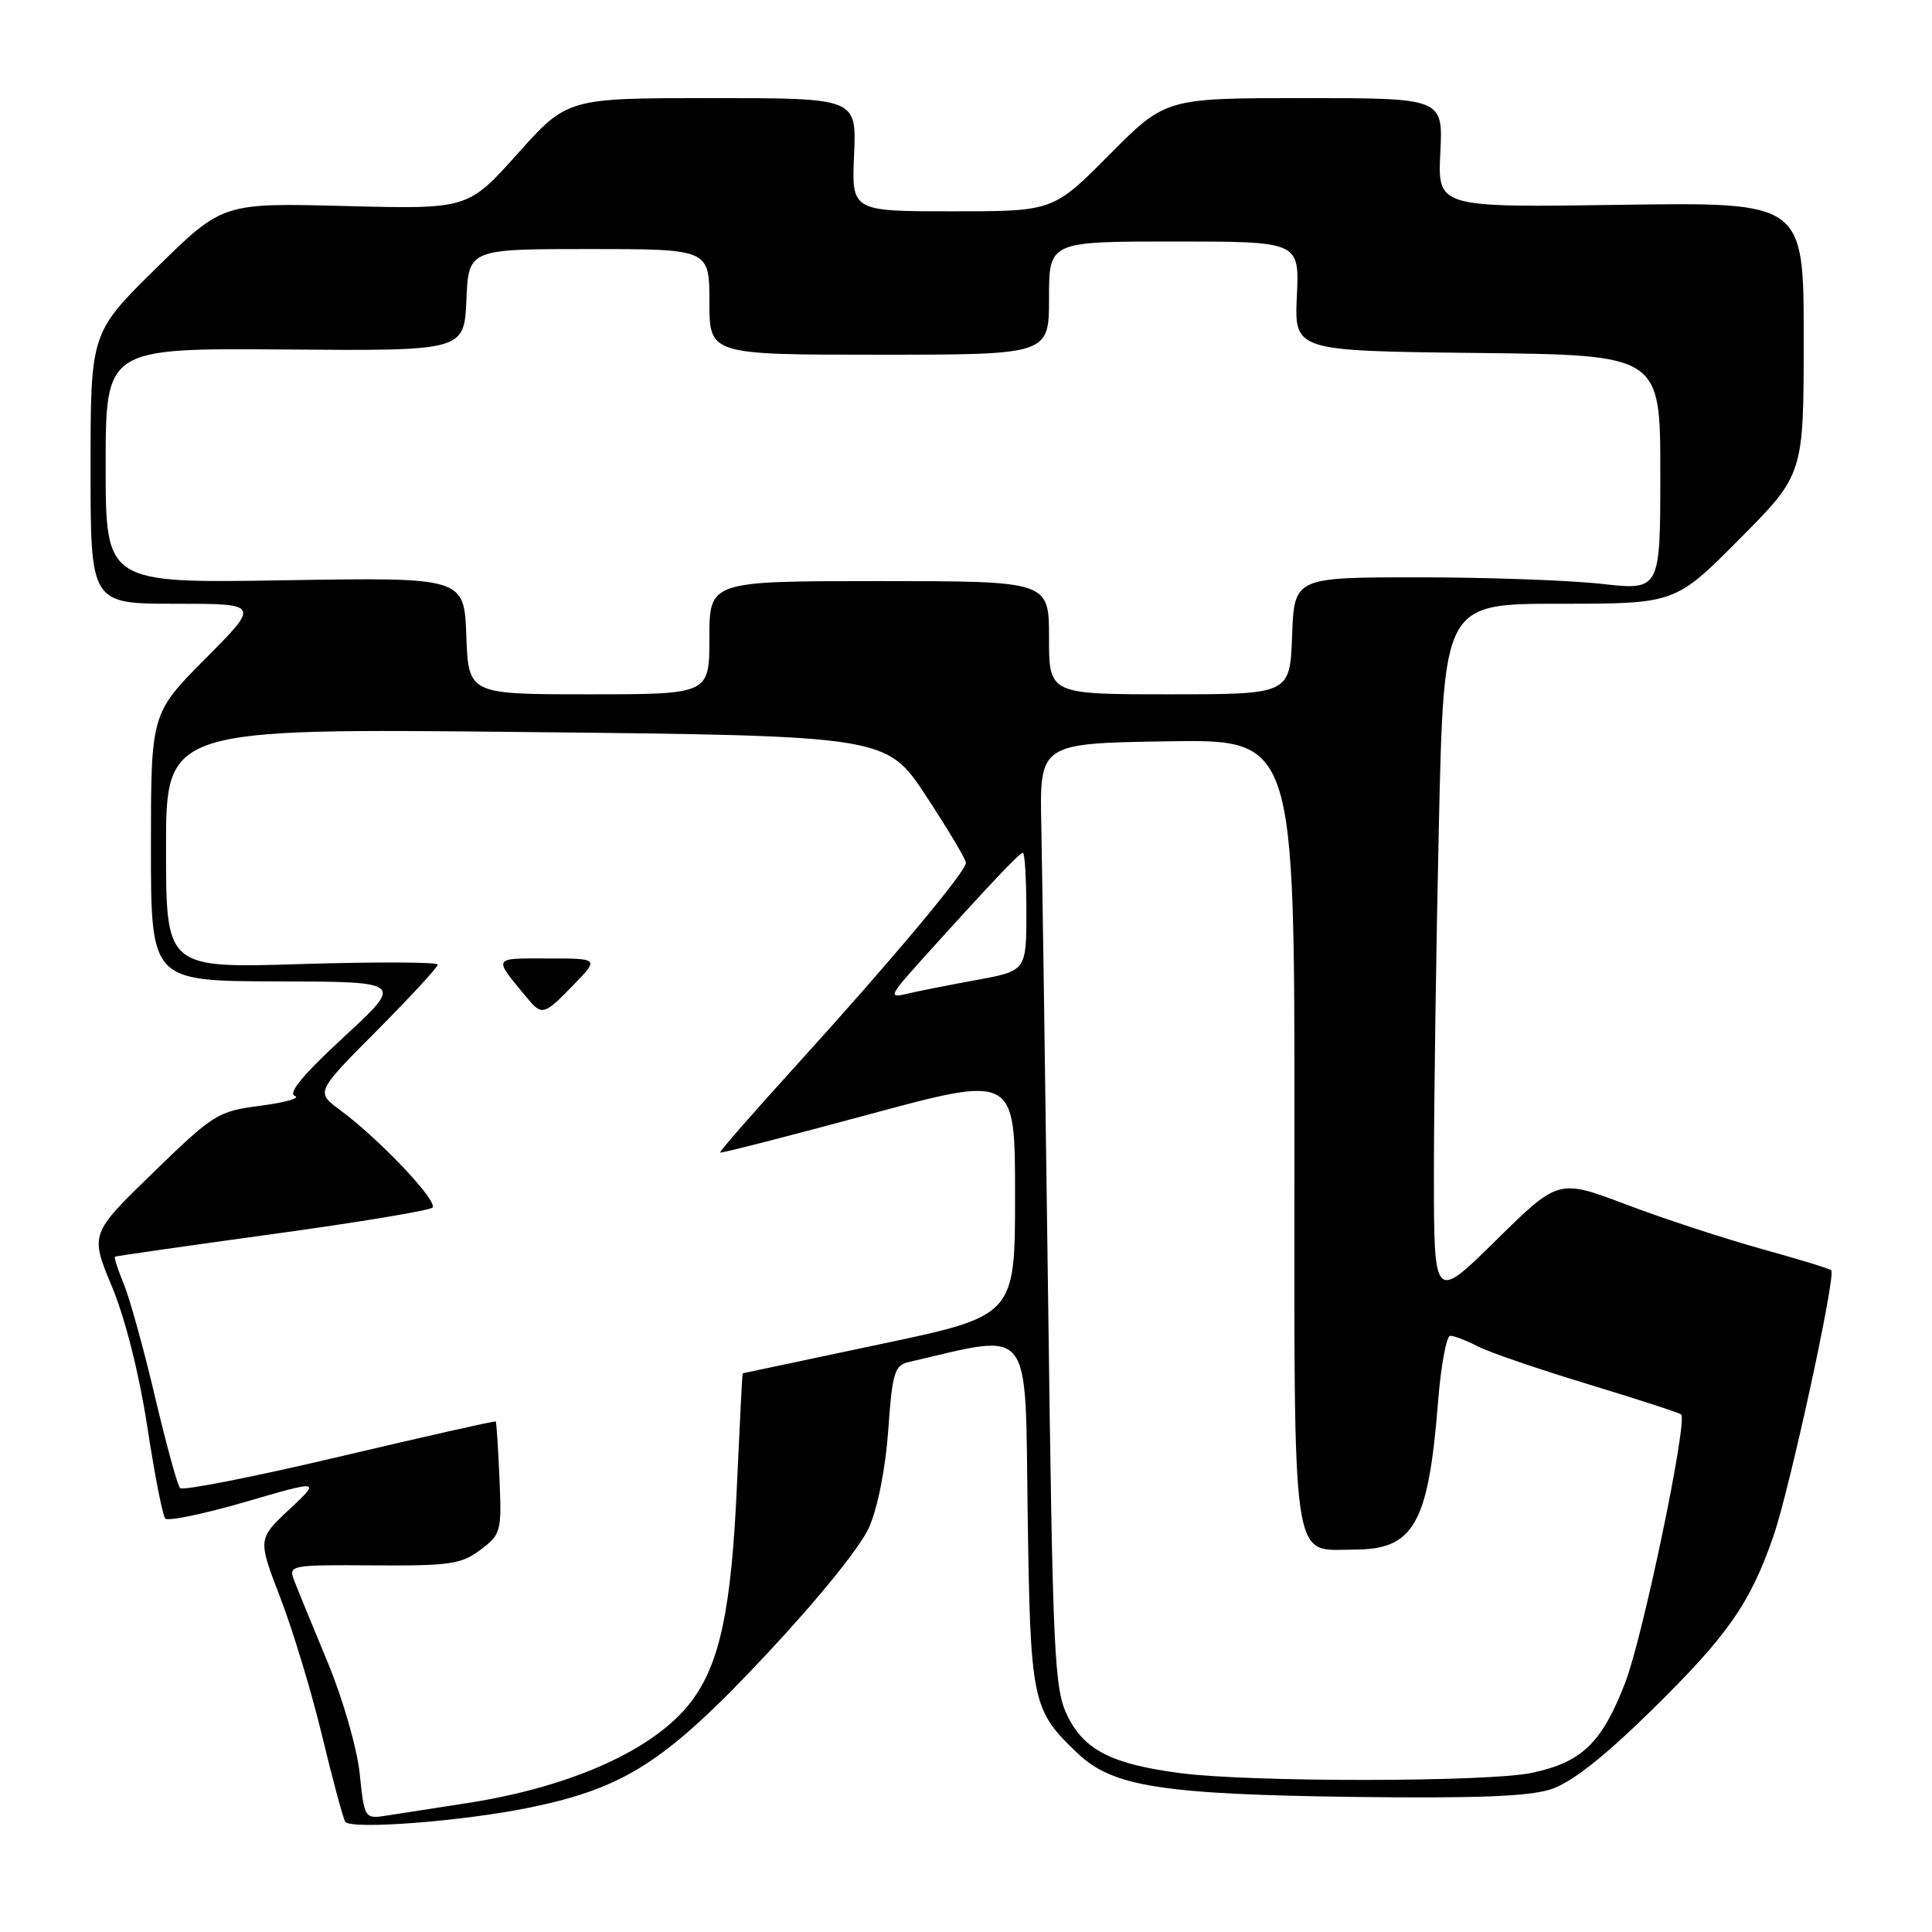 <?xml version="1.0" encoding="UTF-8" standalone="no"?>
<!DOCTYPE svg PUBLIC "-//W3C//DTD SVG 1.1//EN" "http://www.w3.org/Graphics/SVG/1.1/DTD/svg11.dtd" >
<svg xmlns="http://www.w3.org/2000/svg" xmlns:xlink="http://www.w3.org/1999/xlink" version="1.1" viewBox="0 0 256 256">
 <g >
 <path fill="currentColor"
d=" M 70.24 239.50 C 82.80 236.91 88.20 233.43 101.35 219.43 C 108.34 211.98 113.99 205.01 115.15 202.40 C 116.31 199.78 117.34 194.54 117.70 189.48 C 118.23 181.90 118.53 180.91 120.40 180.48 C 137.00 176.64 135.81 175.14 136.17 200.39 C 136.53 225.63 136.72 226.56 142.83 232.36 C 147.42 236.72 154.00 237.76 179.21 238.10 C 195.54 238.31 202.57 238.04 205.50 237.09 C 208.23 236.19 212.45 232.89 218.82 226.64 C 228.95 216.70 231.92 212.46 235.02 203.45 C 237.17 197.19 243.31 168.97 242.65 168.32 C 242.44 168.11 238.27 166.83 233.38 165.48 C 228.50 164.12 220.45 161.49 215.50 159.61 C 206.50 156.21 206.50 156.21 198.25 164.33 C 190.00 172.46 190.00 172.46 190.00 155.48 C 190.00 146.14 190.30 125.34 190.66 109.25 C 191.32 80.00 191.32 80.00 206.65 80.00 C 221.97 80.00 221.97 80.00 230.49 71.43 C 239.00 62.86 239.00 62.86 239.00 44.82 C 239.00 26.79 239.00 26.79 214.75 27.14 C 190.50 27.50 190.50 27.50 190.85 20.25 C 191.21 13.00 191.21 13.00 172.83 13.00 C 154.45 13.00 154.45 13.00 147.00 20.50 C 139.55 28.00 139.55 28.00 126.20 28.00 C 112.84 28.00 112.84 28.00 113.17 20.50 C 113.50 13.00 113.50 13.00 94.34 13.00 C 75.18 13.00 75.18 13.00 68.59 20.36 C 62.00 27.72 62.00 27.72 45.75 27.30 C 29.50 26.88 29.50 26.88 20.75 35.48 C 12.00 44.08 12.00 44.08 12.00 62.04 C 12.00 80.00 12.00 80.00 23.22 80.00 C 34.45 80.00 34.45 80.00 27.22 87.27 C 20.00 94.55 20.00 94.55 20.00 112.27 C 20.00 130.00 20.00 130.00 36.75 130.04 C 53.50 130.08 53.50 130.08 45.57 137.40 C 40.21 142.34 38.10 144.88 39.07 145.22 C 39.86 145.50 37.83 146.08 34.56 146.51 C 28.85 147.25 28.32 147.58 20.28 155.39 C 11.93 163.50 11.93 163.50 14.84 170.50 C 16.60 174.72 18.45 182.07 19.51 189.00 C 20.47 195.32 21.55 200.82 21.89 201.21 C 22.24 201.60 27.02 200.61 32.51 199.01 C 42.50 196.10 42.50 196.10 38.32 200.02 C 34.15 203.93 34.15 203.93 37.15 211.72 C 38.80 216.00 41.29 224.22 42.68 230.00 C 44.07 235.78 45.45 240.89 45.74 241.38 C 46.41 242.48 61.32 241.34 70.24 239.50 Z  M 47.66 234.99 C 47.30 231.61 45.43 225.10 43.40 220.22 C 41.41 215.43 39.42 210.57 38.98 209.42 C 38.20 207.39 38.44 207.35 49.51 207.42 C 59.59 207.49 61.14 207.27 63.66 205.36 C 66.39 203.31 66.49 202.94 66.18 195.88 C 66.01 191.84 65.79 188.45 65.68 188.35 C 65.58 188.25 56.28 190.35 45.00 193.01 C 33.72 195.68 24.21 197.55 23.86 197.18 C 23.51 196.81 22.01 191.32 20.52 185.00 C 19.03 178.68 17.17 171.97 16.39 170.10 C 15.61 168.22 15.09 166.62 15.24 166.52 C 15.38 166.43 24.72 165.09 36.00 163.54 C 47.28 162.00 56.86 160.41 57.29 160.02 C 58.15 159.26 50.32 150.97 45.08 147.10 C 41.83 144.71 41.83 144.71 49.92 136.58 C 54.36 132.11 58.00 128.17 58.00 127.82 C 58.00 127.47 49.90 127.44 40.00 127.74 C 22.00 128.30 22.00 128.30 22.00 112.40 C 22.00 96.50 22.00 96.50 69.73 97.00 C 117.47 97.50 117.47 97.50 122.73 105.50 C 125.62 109.90 127.99 113.87 127.99 114.33 C 128.00 115.48 118.09 127.31 105.66 141.00 C 99.91 147.32 95.30 152.60 95.41 152.72 C 95.52 152.84 104.36 150.58 115.05 147.69 C 134.50 142.43 134.50 142.43 134.50 158.39 C 134.50 174.36 134.50 174.36 116.50 178.14 C 106.60 180.23 98.46 181.95 98.41 181.97 C 98.35 181.98 98.02 188.64 97.65 196.75 C 96.92 213.27 95.38 220.50 91.54 225.53 C 86.77 231.79 75.79 236.76 61.96 238.91 C 57.86 239.55 53.10 240.29 51.39 240.55 C 48.29 241.04 48.29 241.04 47.66 234.99 Z  M 76.00 130.50 C 79.39 127.00 79.39 127.00 72.57 127.00 C 65.17 127.00 65.30 126.75 69.86 132.25 C 71.81 134.61 72.10 134.53 76.00 130.50 Z  M 156.40 234.95 C 147.36 233.77 143.66 231.90 141.45 227.37 C 139.69 223.78 139.50 219.75 138.88 172.00 C 138.51 143.68 138.10 115.55 137.98 109.50 C 137.74 98.50 137.74 98.50 154.64 98.23 C 171.54 97.95 171.54 97.95 171.52 149.94 C 171.50 208.84 171.00 205.33 179.44 205.33 C 187.35 205.33 189.27 201.94 190.55 185.75 C 190.93 180.94 191.66 177.00 192.17 177.00 C 192.68 177.00 194.32 177.63 195.81 178.40 C 197.31 179.18 203.89 181.43 210.45 183.42 C 217.00 185.41 222.54 187.21 222.76 187.42 C 223.65 188.32 217.67 217.00 215.34 222.99 C 212.25 230.95 209.63 233.49 203.00 234.91 C 197.26 236.14 165.73 236.17 156.40 234.95 Z  M 121.92 127.41 C 131.13 117.19 135.09 113.00 135.54 113.00 C 135.79 113.00 136.00 116.52 136.00 120.83 C 136.00 128.65 136.00 128.65 129.25 129.88 C 125.54 130.56 121.38 131.39 120.00 131.72 C 117.75 132.26 117.94 131.83 121.92 127.41 Z  M 61.79 84.25 C 61.50 76.50 61.50 76.50 37.75 76.89 C 14.00 77.28 14.00 77.28 14.00 61.71 C 14.00 46.13 14.00 46.13 37.75 46.31 C 61.50 46.50 61.50 46.50 61.80 39.75 C 62.09 33.00 62.09 33.00 78.05 33.00 C 94.00 33.00 94.00 33.00 94.00 40.00 C 94.00 47.00 94.00 47.00 116.50 47.00 C 139.00 47.00 139.00 47.00 139.00 39.50 C 139.00 32.00 139.00 32.00 155.59 32.00 C 172.18 32.00 172.18 32.00 171.84 39.25 C 171.51 46.50 171.51 46.50 195.75 46.77 C 220.00 47.04 220.00 47.04 220.00 62.64 C 220.00 78.23 220.00 78.23 212.25 77.37 C 207.99 76.89 197.07 76.50 188.00 76.50 C 171.50 76.50 171.50 76.50 171.21 84.25 C 170.92 92.00 170.92 92.00 154.96 92.00 C 139.00 92.00 139.00 92.00 139.00 84.50 C 139.00 77.00 139.00 77.00 116.50 77.00 C 94.00 77.00 94.00 77.00 94.00 84.50 C 94.00 92.00 94.00 92.00 78.04 92.00 C 62.08 92.00 62.08 92.00 61.79 84.25 Z "/>
</g>
</svg>